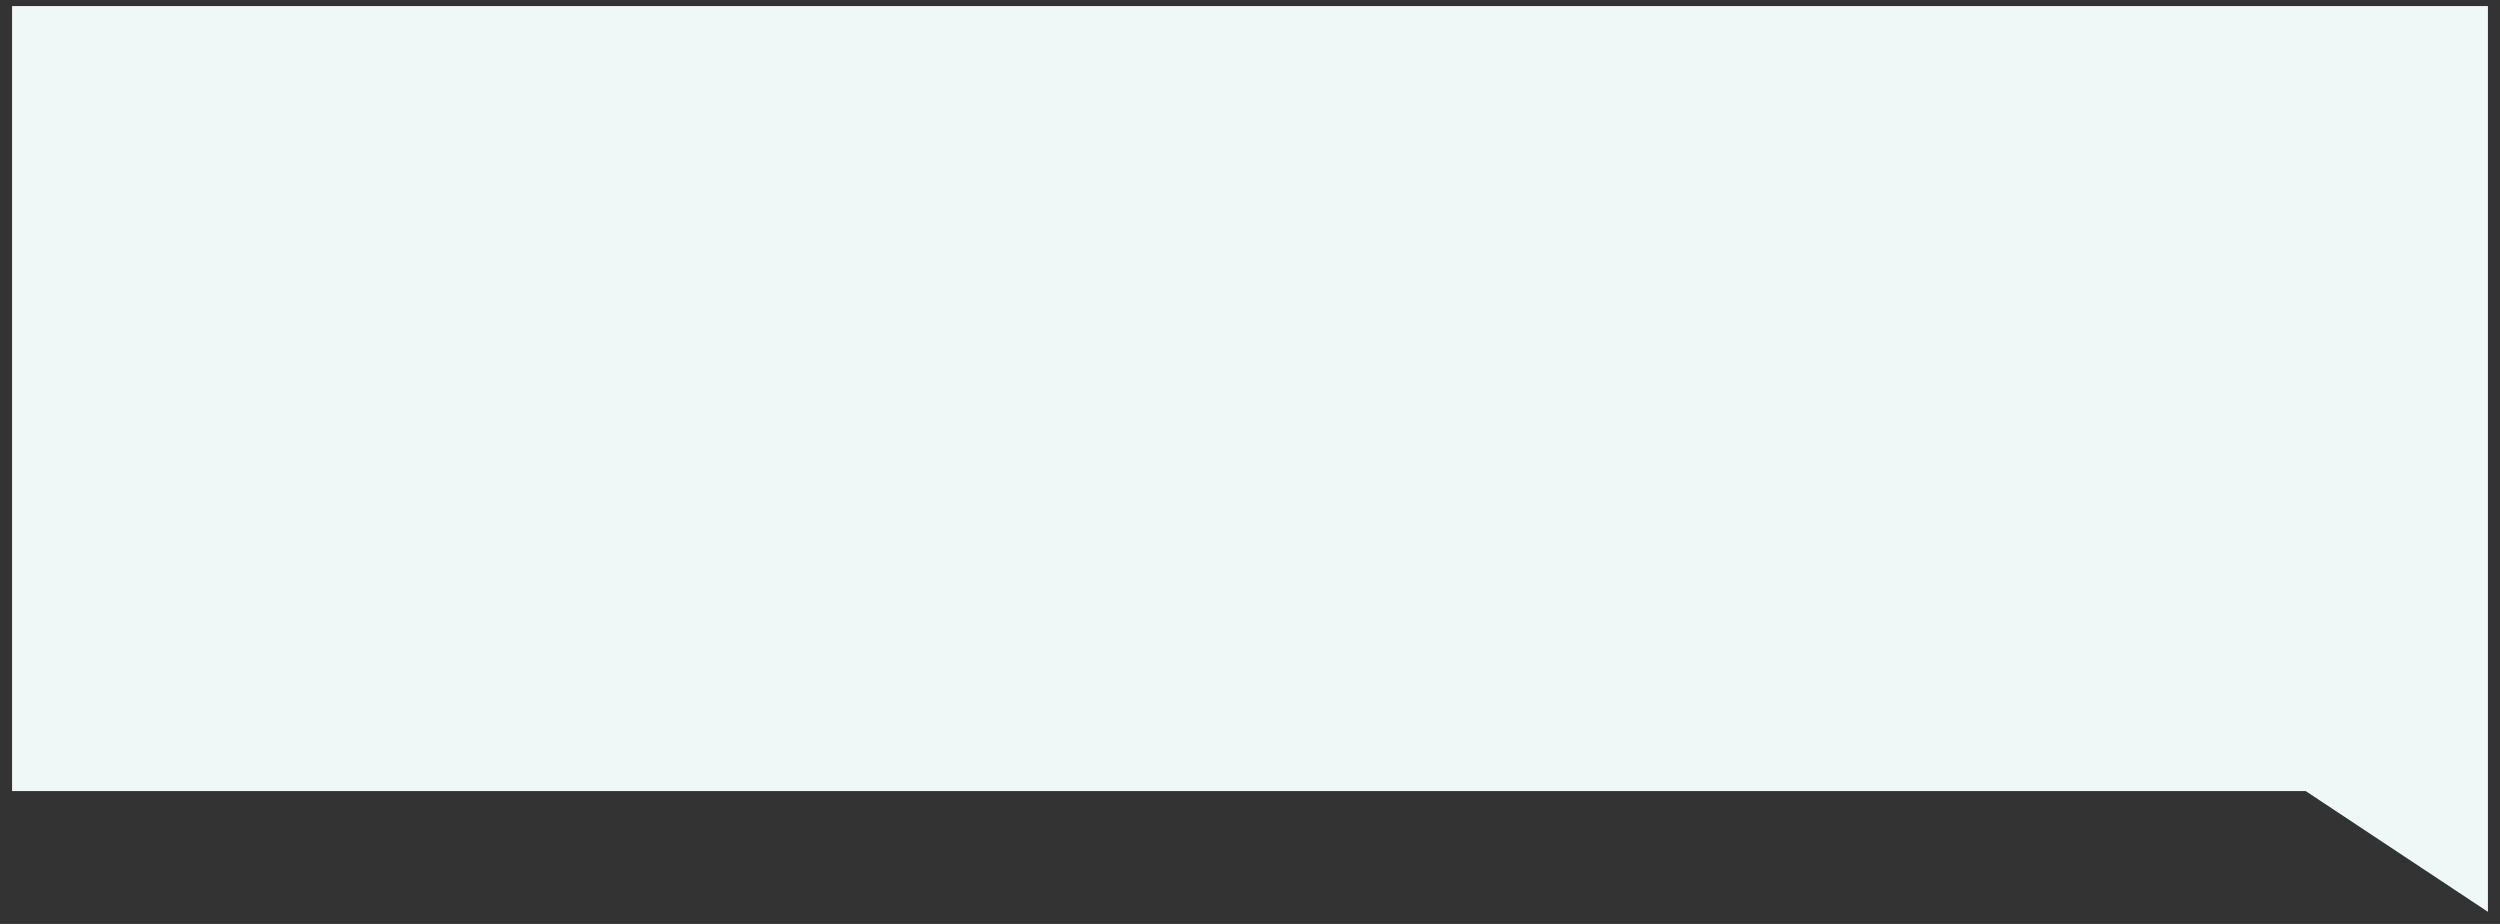 <svg xmlns="http://www.w3.org/2000/svg" viewBox="0 0 414 153" width="414" height="153">
	<rect x="0" y="0" width="414" height="153" fill="#333333" stroke="none"/>
	<style>
		tspan { white-space:pre }
		.shp0 { fill: #eff7f7 } 
	</style>
	<g id="recalls">
		<g id="recall-1">
			<path id="Прямоугольник 1" class="shp0" d="M2 1L412 1L412 151L381.82 131L2 131L2 1Z" />
		</g>
	</g>
</svg>